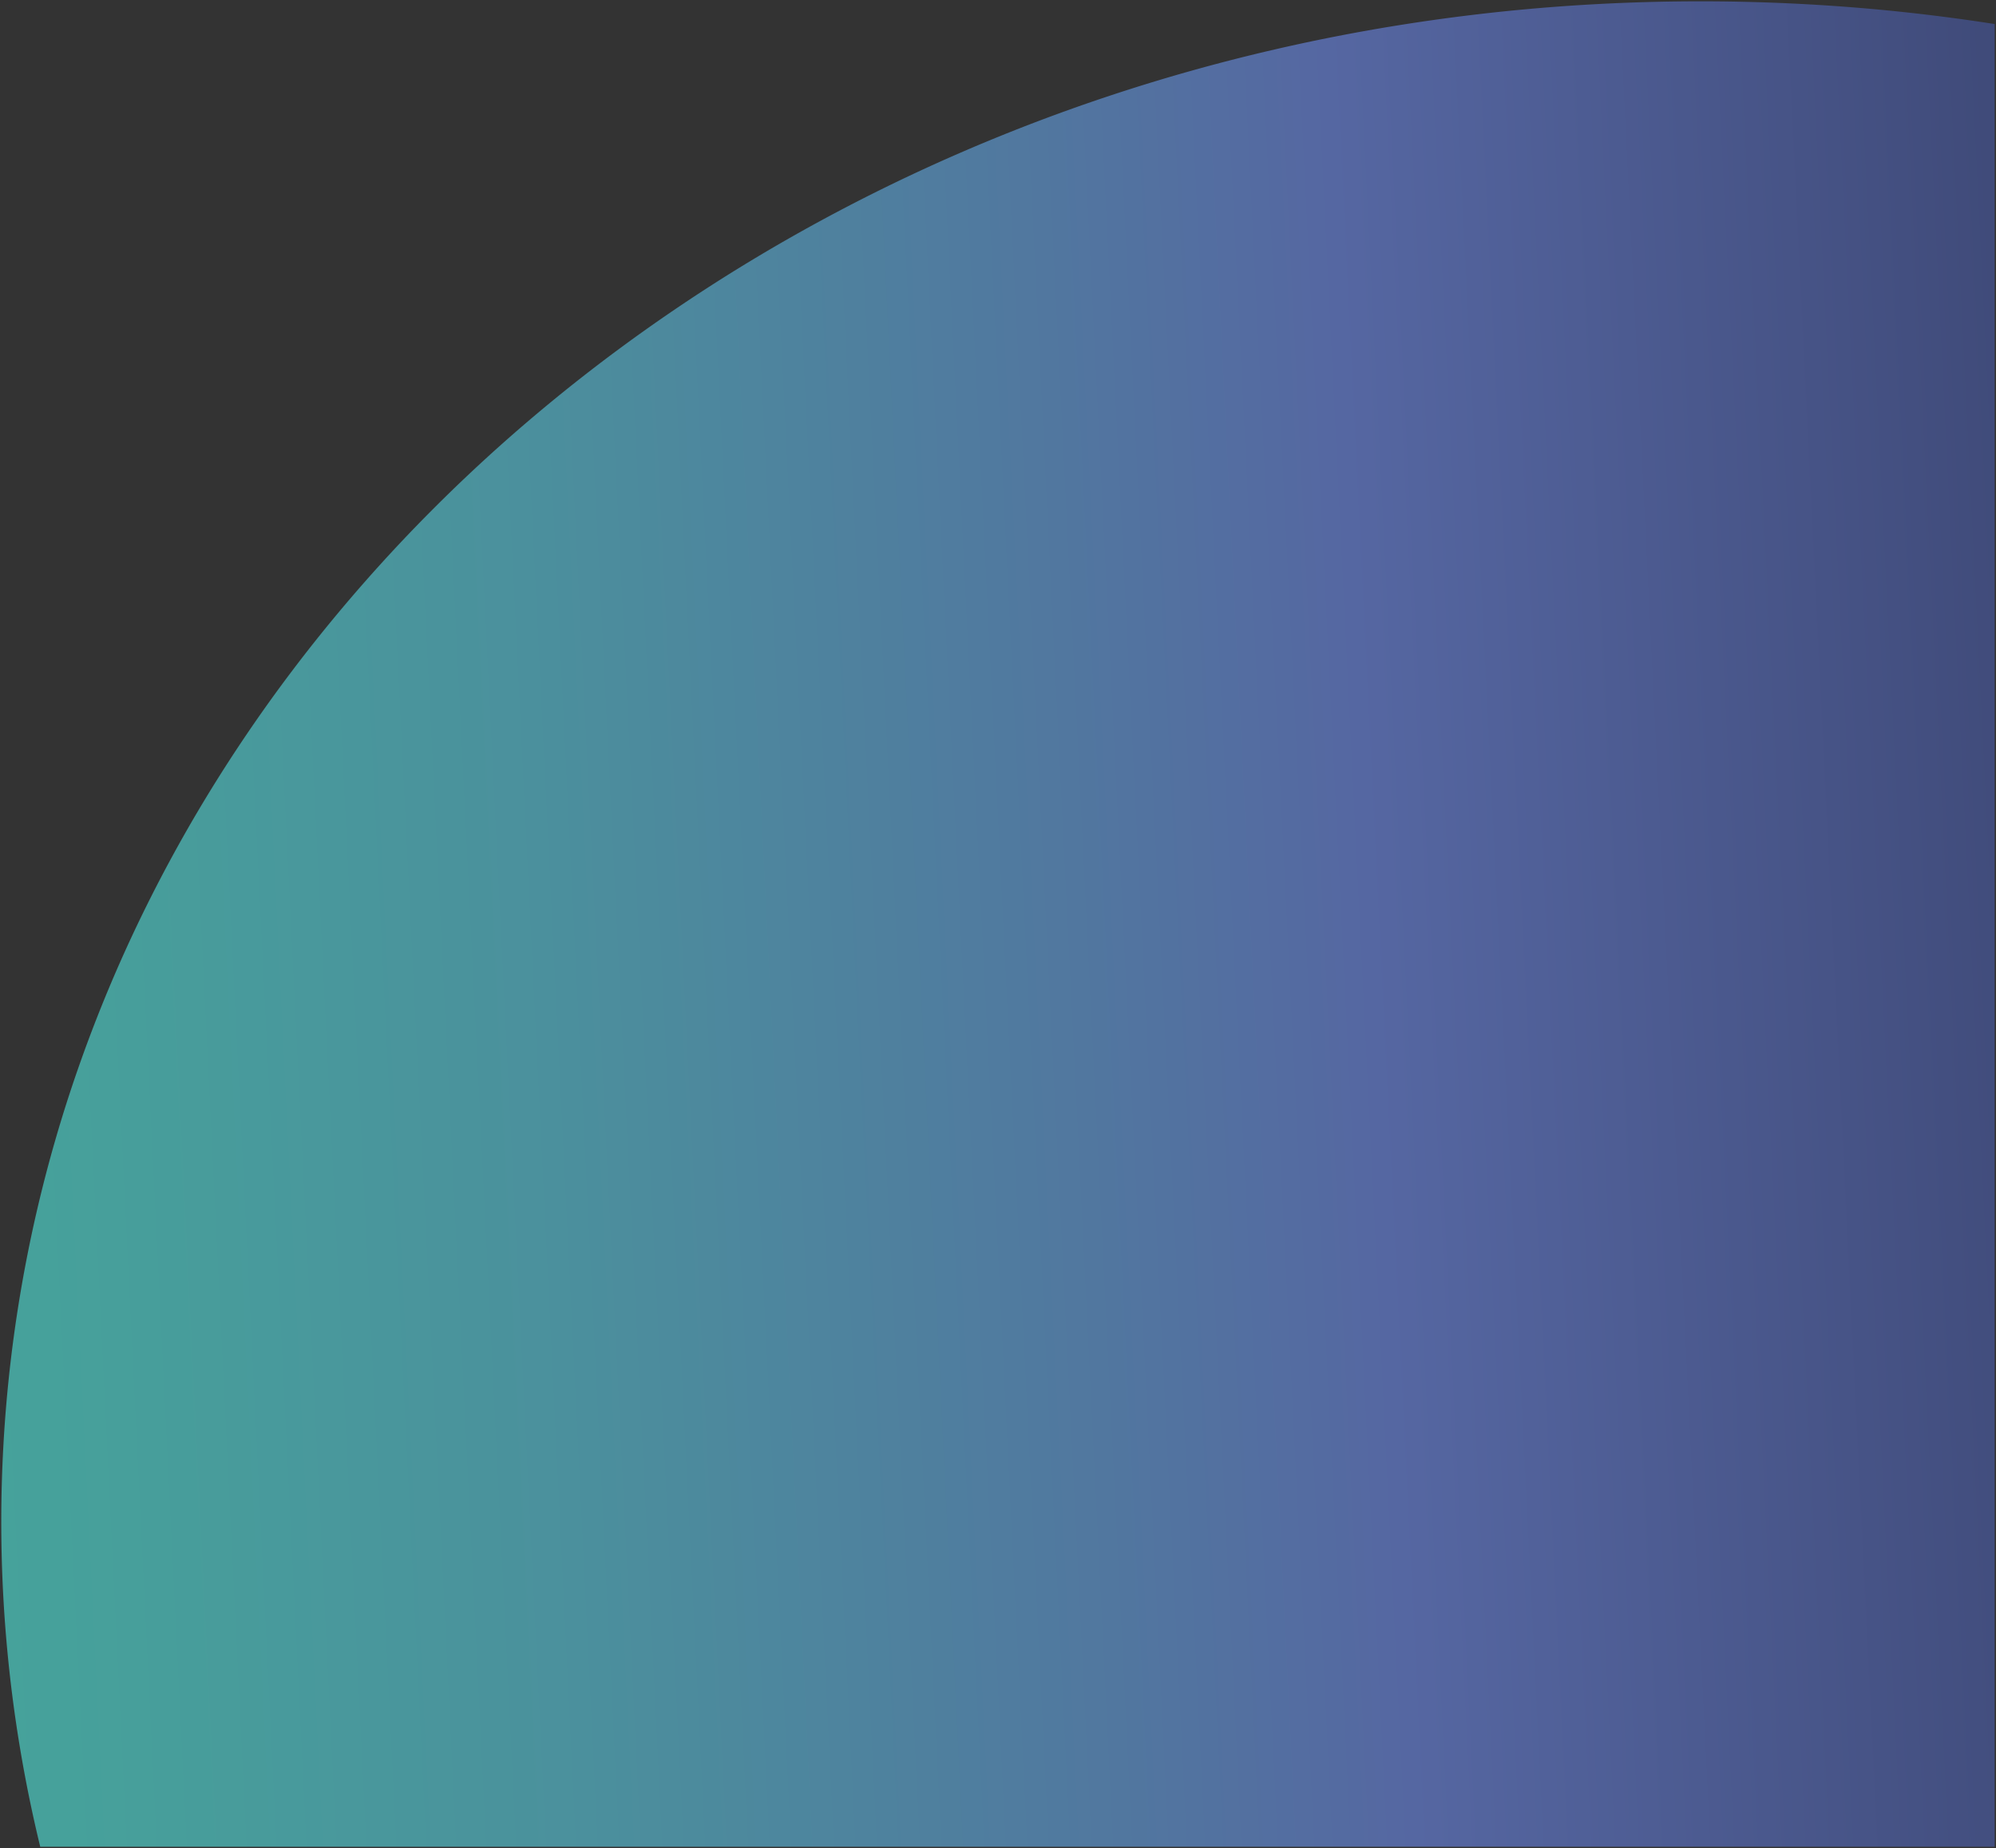 <svg xmlns="http://www.w3.org/2000/svg" xmlns:xlink="http://www.w3.org/1999/xlink" width="749.221" height="693.811" viewBox="0 0 749.221 693.811">
  <rect x="0" y="0" width="749.221" height="693.811" fill="#333333" stroke="none"/>
  <defs>
    <linearGradient id="linear-gradient" x1="-0.131" y1="0.547" x2="1.44" y2="0.475" gradientUnits="objectBoundingBox">
      <stop offset="0" stop-color="#fbfbfd"/>
      <stop offset="0" stop-color="#48b7aa"/>
      <stop offset="0.107" stop-color="#49b0aa"/>
      <stop offset="0.255" stop-color="#4e9eac"/>
      <stop offset="0.426" stop-color="#5581af"/>
      <stop offset="0.521" stop-color="#5a6eb2"/>
      <stop offset="0.691" stop-color="#46548d"/>
      <stop offset="1" stop-color="#1d2141"/>
    </linearGradient>
  </defs>
  <path id="Subtraction_3" data-name="Subtraction 3" d="M748.221,944H14.6a516.4,516.4,0,0,1,14.07-291.752,532.286,532.286,0,0,1,21.447-52.443,547.322,547.322,0,0,1,26.856-49.9,565.177,565.177,0,0,1,31.946-47.063c11.392-15.091,23.745-29.875,36.715-43.943,12.956-14.045,26.805-27.684,41.164-40.536,14.376-12.866,29.614-25.26,45.293-36.837,15.712-11.605,32.231-22.661,49.1-32.86,16.944-10.244,34.636-19.863,52.585-28.59,18.1-8.8,36.853-16.882,55.752-24.035,19.106-7.231,38.821-13.689,58.6-19.194,20.014-5.57,40.579-10.3,61.123-14.065,20.843-3.812,42.15-6.722,63.328-8.65,21.58-1.956,43.52-2.948,65.211-2.948s43.631.992,65.211,2.948c15.08,1.373,30.294,3.25,45.22,5.581V944Z" transform="translate(0.5 -250.689)" stroke="rgba(0,0,0,0)" stroke-miterlimit="10" stroke-width="1" opacity="0.87" fill="url(#linear-gradient)"/>
</svg>
